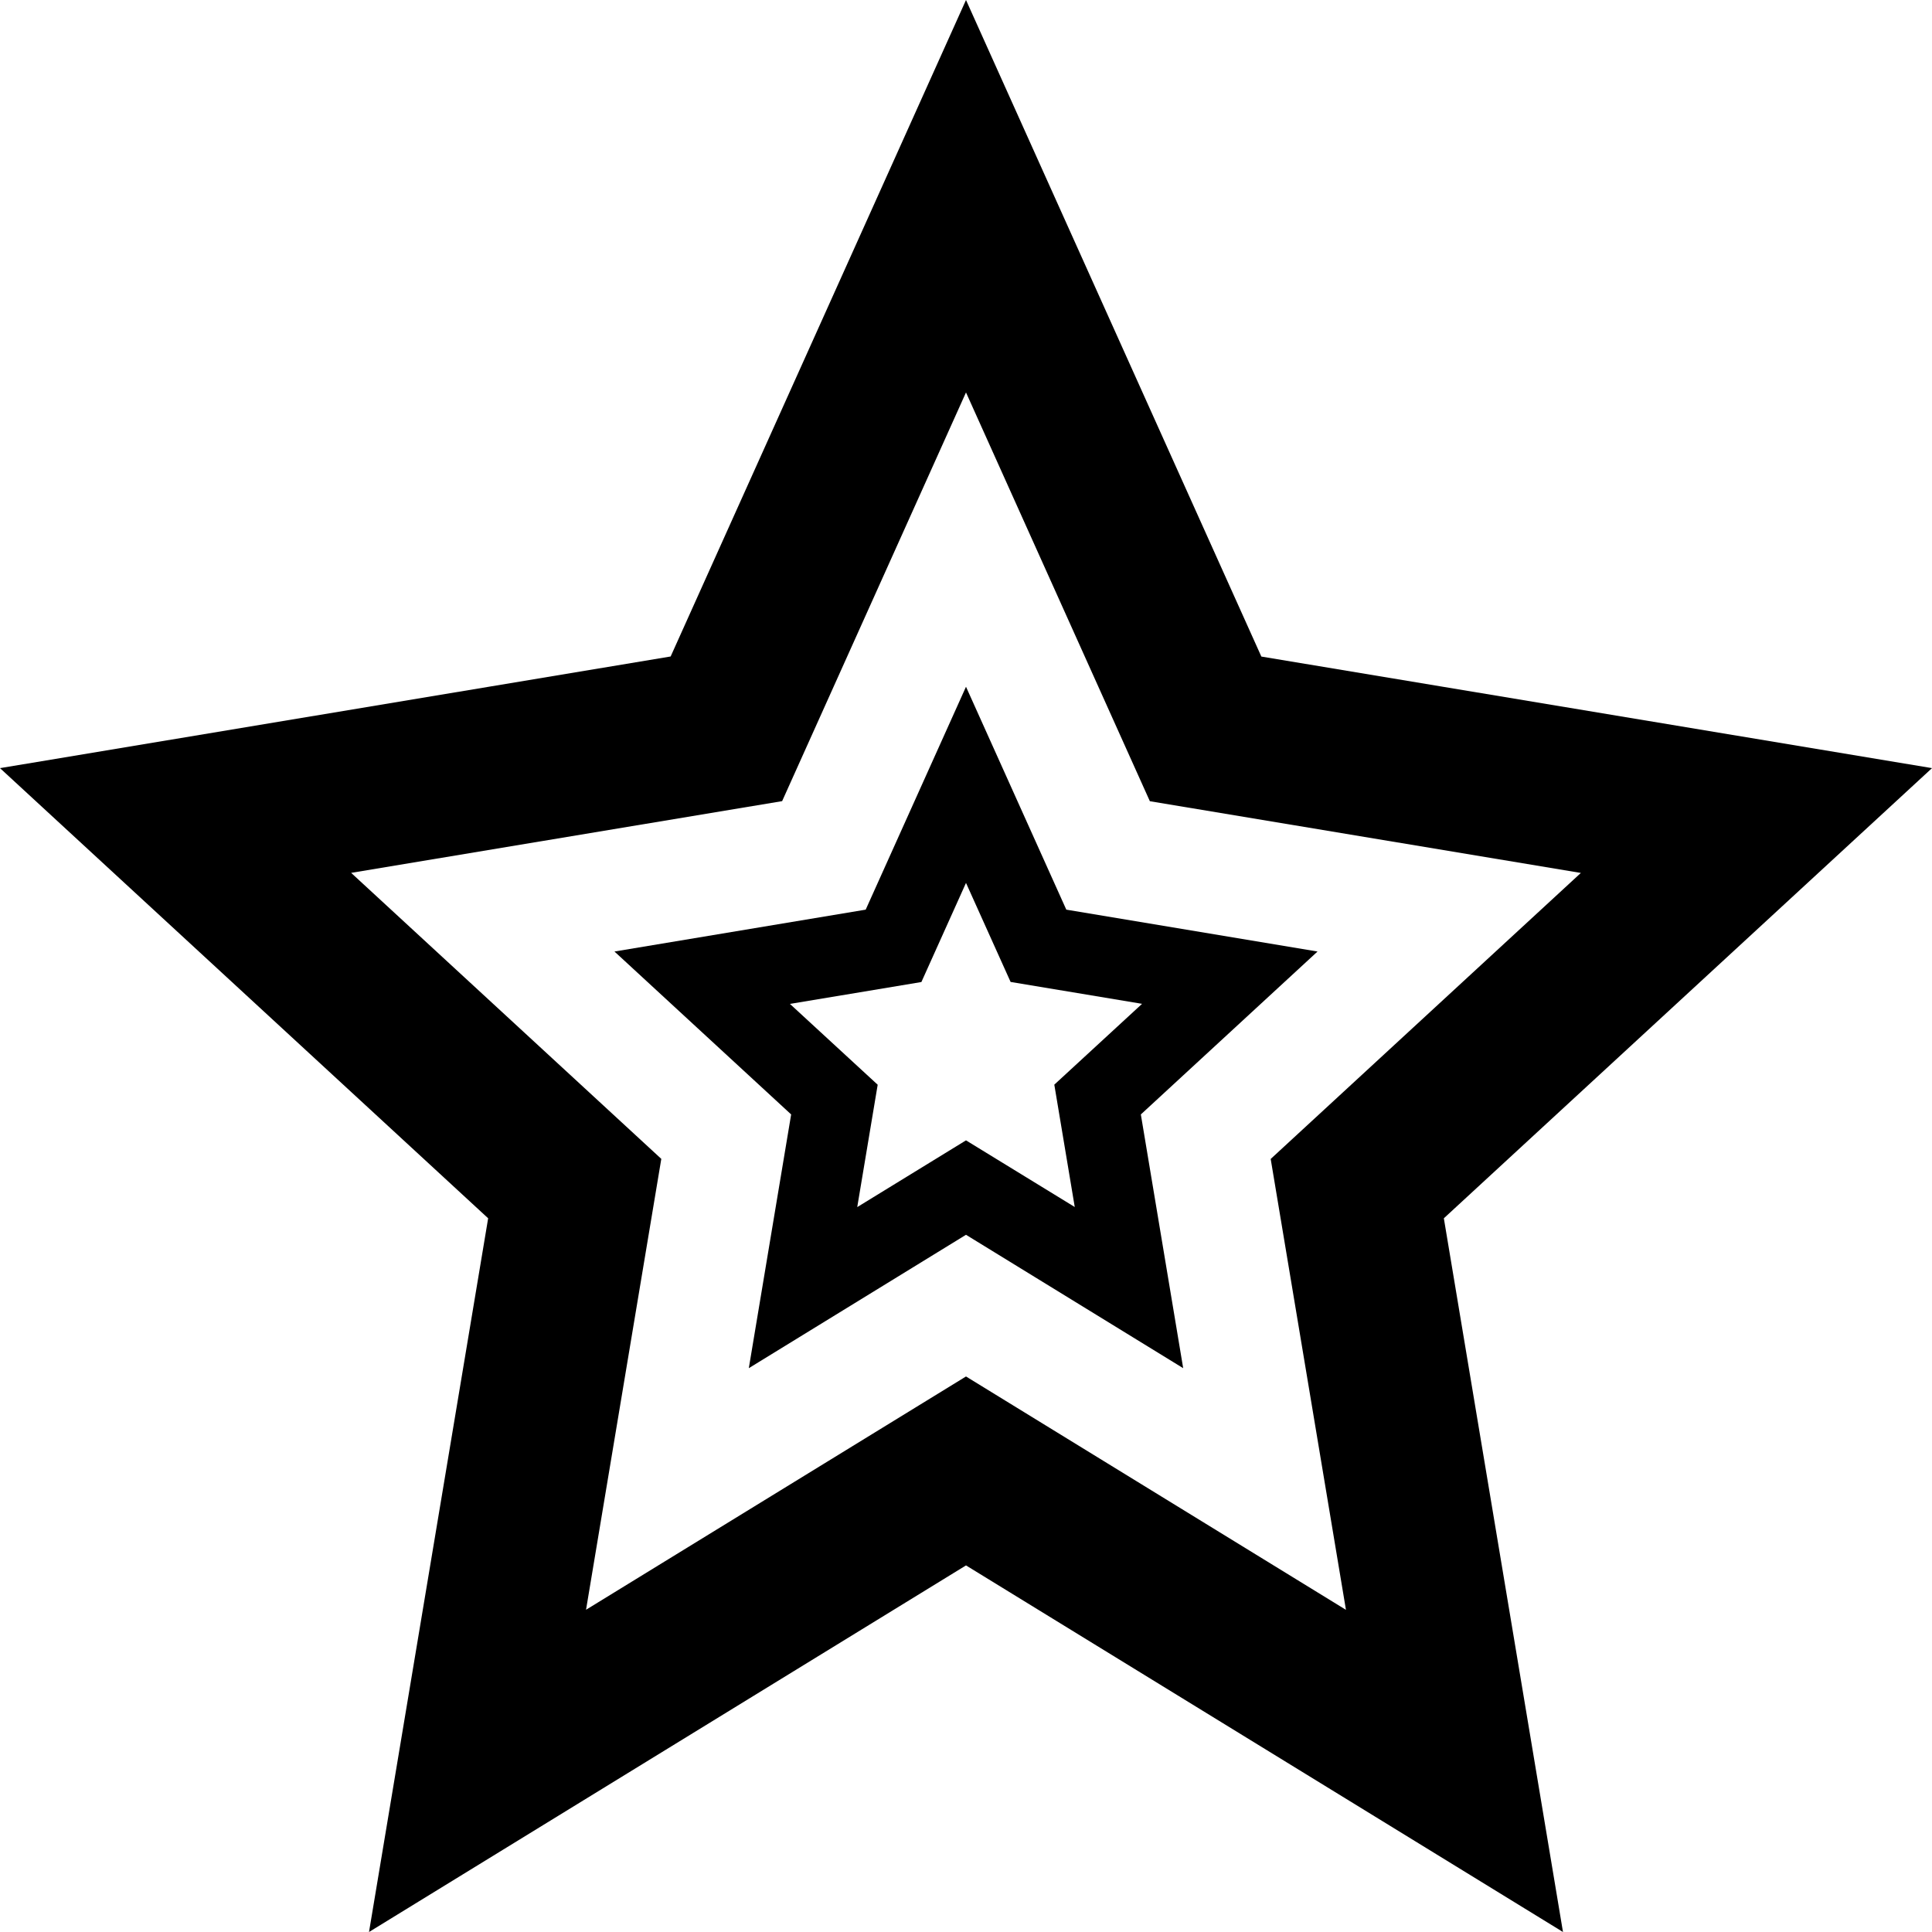 <svg xmlns="http://www.w3.org/2000/svg" width="24" height="24" viewBox="0 0 24 24"><path d="M12 10.968l.554 1.23 1.633.272-1.09 1.004.254 1.52-1.351-.828-1.351.829.254-1.52-1.09-1.004 1.633-.272.554-1.231zm0-2.437l-1.246 2.769-3.121.52 2.195 2.024-.526 3.152 2.698-1.657 2.698 1.657-.526-3.152 2.195-2.024-3.121-.52-1.246-2.769zm12 1.011l-8.331-1.386-3.669-8.156-3.669 8.155-8.331 1.387 6.064 5.592-1.48 8.866 7.416-4.554 7.416 4.554-1.48-8.866 6.064-5.592zm-12 7.557l-4.72 2.898.935-5.601-3.853-3.553 5.354-.891 2.284-5.077 2.284 5.078 5.354.891-3.853 3.553.935 5.601-4.72-2.899z"/></svg>